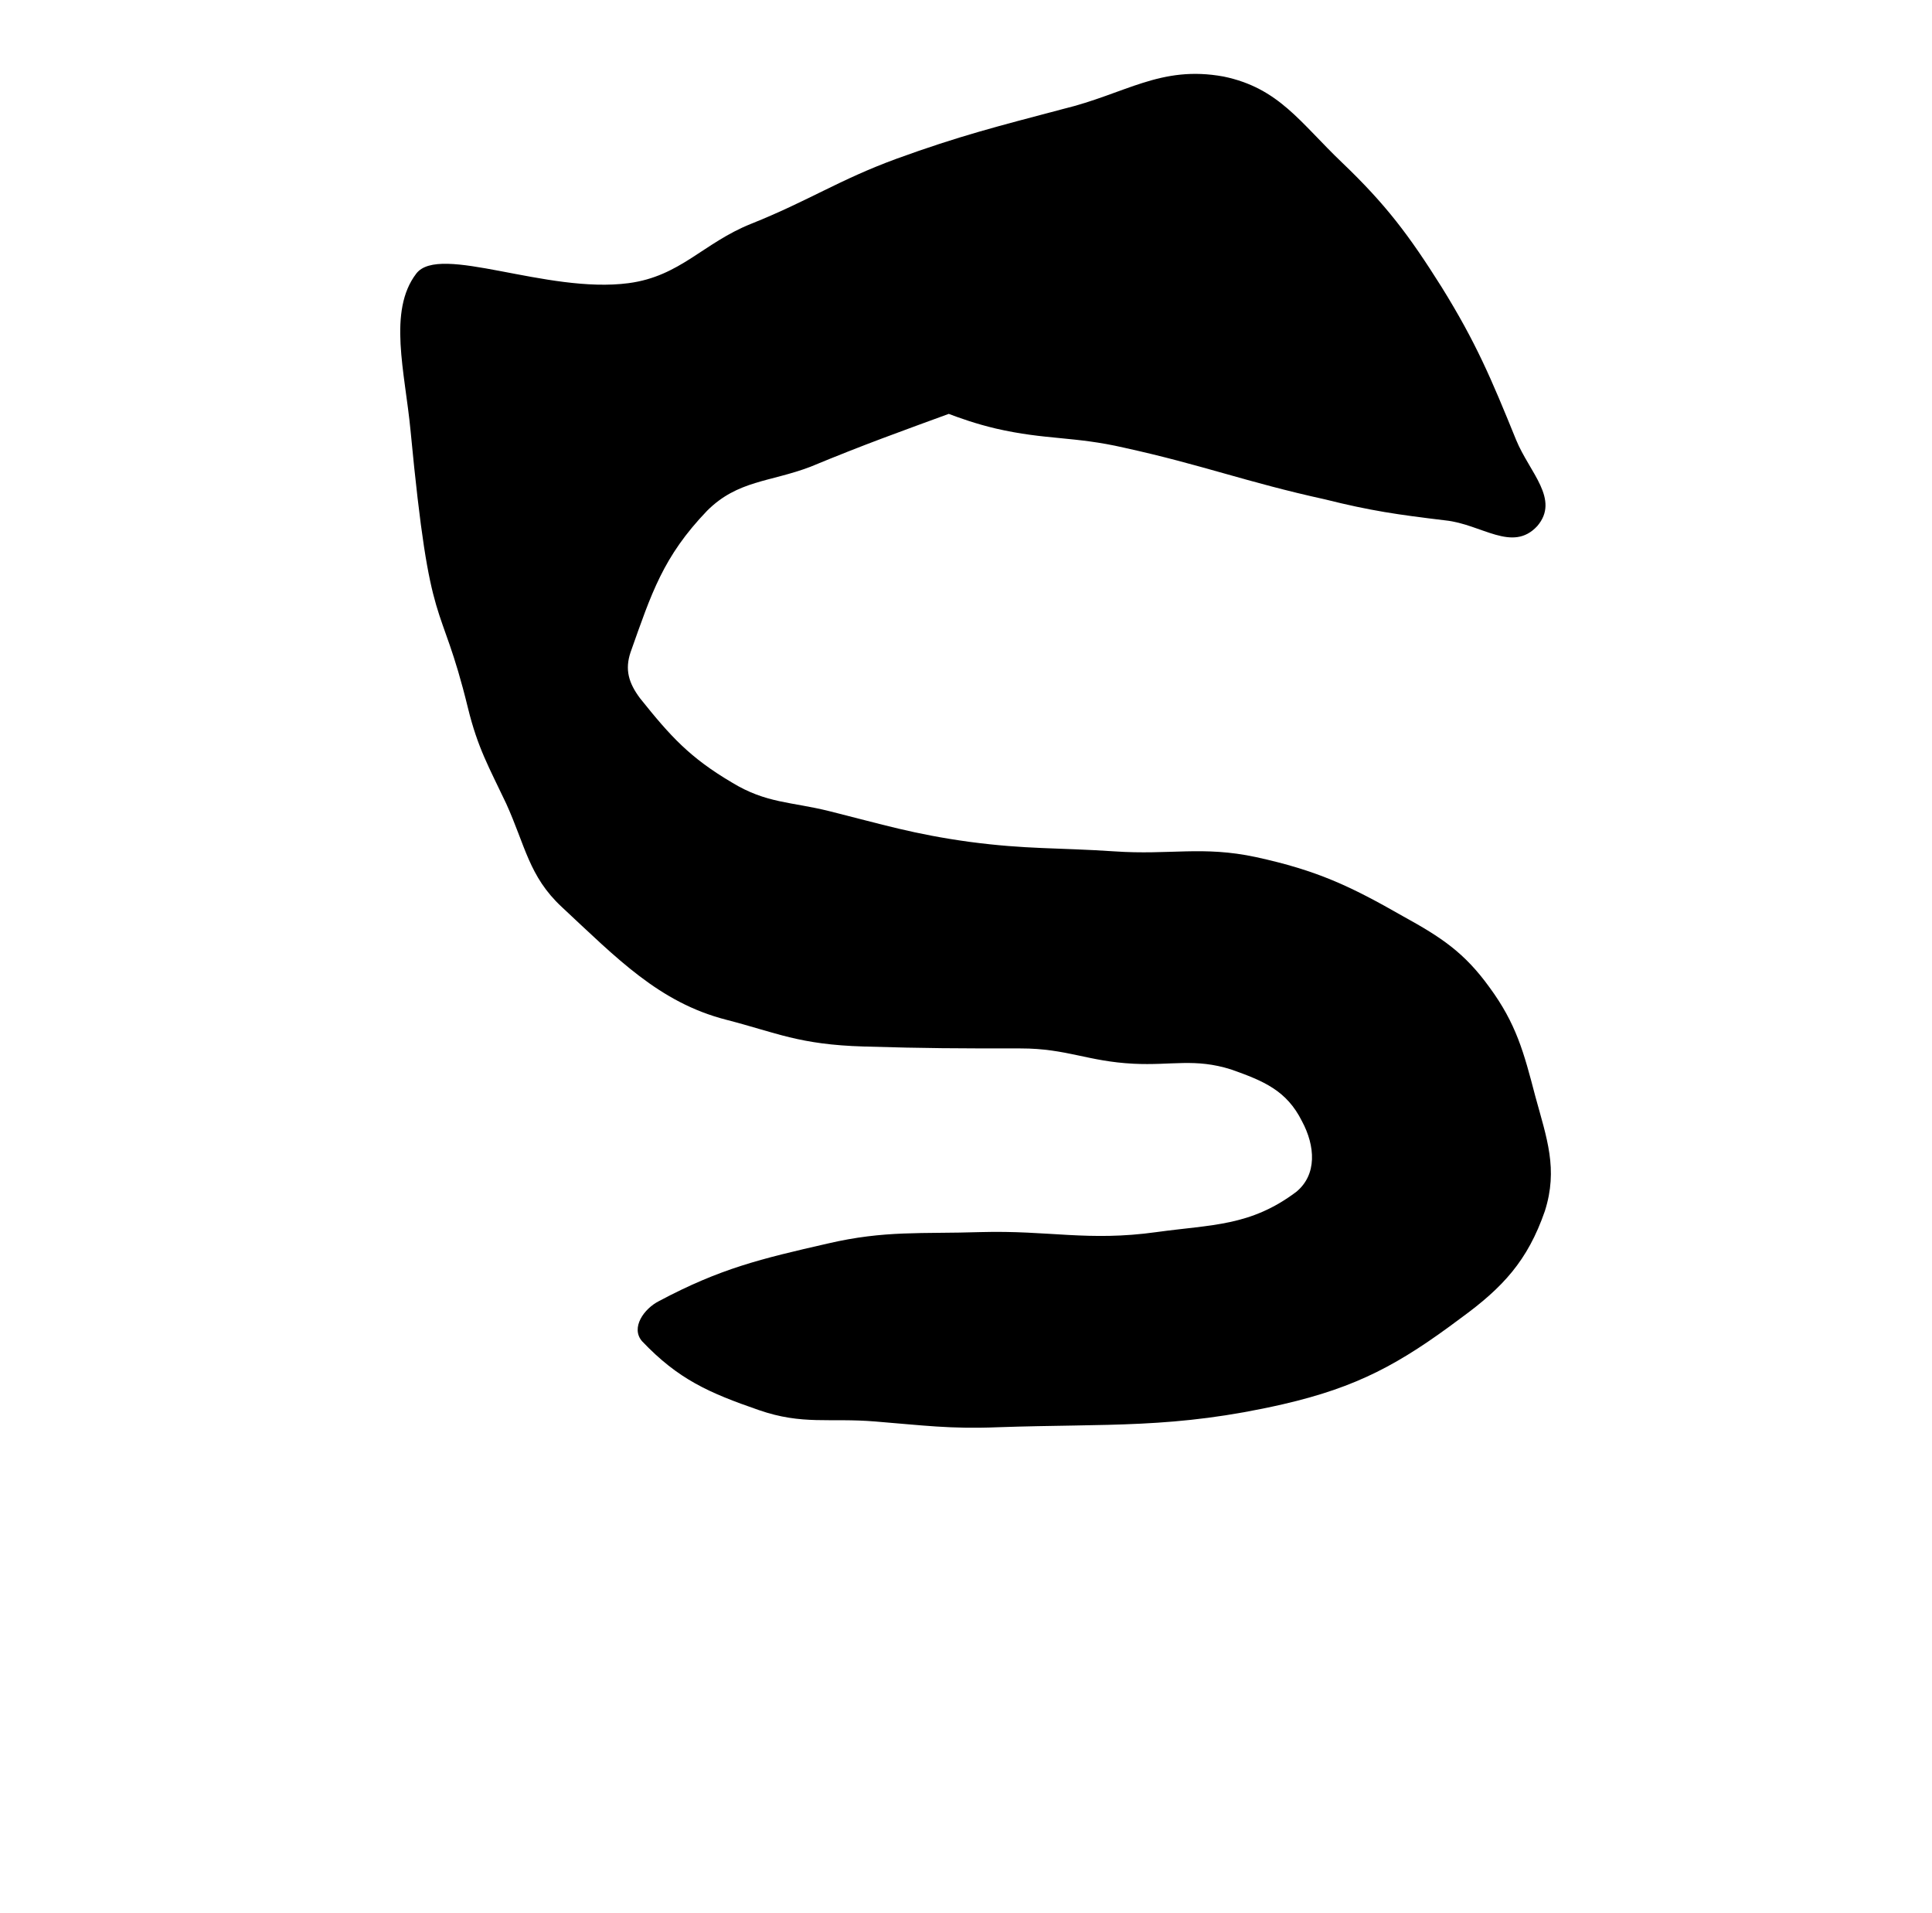 <?xml version="1.0" standalone="no"?>
<!DOCTYPE svg PUBLIC "-//W3C//DTD SVG 1.1//EN" "http://www.w3.org/Graphics/SVG/1.1/DTD/svg11.dtd" >
<svg xmlns="http://www.w3.org/2000/svg" xmlns:xlink="http://www.w3.org/1999/xlink" version="1.1" viewBox="-10 0 1010 1000">
  <g transform="matrix(1 0 0 -1 0 800)">
   <path fill="currentColor"
d="M318.616 652c-43 -5.682 -98.863 20.855 -111 5c-14.979 -19.569 -5.907 -51.45 -3 -82c10.506 -110.377 15.205 -84.503 30 -145c5.129 -20.969 11 -31 20 -50c10 -22 11.914 -38.092 29 -54c29 -27 51.001 -50 86 -59
c26.435 -6.798 38 -13 72 -14c33.527 -0.986 47.985 -1 82 -1c24 0 35.01 -6.801 59 -8c20 -1 32 3 51 -3c17 -6 29 -11 37 -27c7 -13 8 -28 -3 -37c-24 -18 -44 -17 -73 -21c-36 -5 -56 1 -92 0c-31 -1 -50 1 -80 -6c-35 -8 -56 -13 -88 -30
c-8 -4 -15 -14 -9 -21c19 -20 35 -27 61 -36c23 -8 37 -4 61 -6c25 -2 39 -4 64 -3c58 2 92 -1 149 12c39 9 61 21 93 45c22 16 35 30 44 56c7 22 1 38 -5 60c-6 23 -10 38 -24 57c-13 18 -25 26 -45 37c-28 16 -45 24 -77 31c-28 6 -45 1 -74 3c-30 2 -46 1 -76 5
c-29 4 -45 9 -73 16c-20 5 -33 4 -51 15c-22 13 -32 24 -48 44c-6 8 -8 15 -5 24c11 31 17 50 40 74c16 16 33 15 54 23c29 12 46 18 76 29c23 8 36 12 59 20c24 8 37 12 61 19c20 6 48 -8 53 13c4 19 -27 16 -46 18c-36 5 -57 0 -94 0c-29 0 -46 -1 -75 -1
c-23 0 -36 5 -58 0c-14 -3 -27 -6 -31 -19c-3 -10 9 -15 18 -20c13 -7 22 -6 36 -10c18 -5 29 -7 47 -12c20 -6 30 -12 51 -17c26 -6 41 -4 67 -10c41 -9 64 -18 105 -27c24 -6 38 -8 63 -11c19 -2 35 -17 48 -3c12 14 -4 28 -11 45c-13 32 -21 51 -39 80
c-17 27 -29 43 -52 65c-22 21 -33 39 -62 45c-33 6 -51 -9 -84 -17c-34 -9 -54 -14 -87 -26c-30 -11 -45.643 -21.857 -76 -34c-25 -10 -36.94 -27.425 -64 -31z" />
  </g>

</svg>
